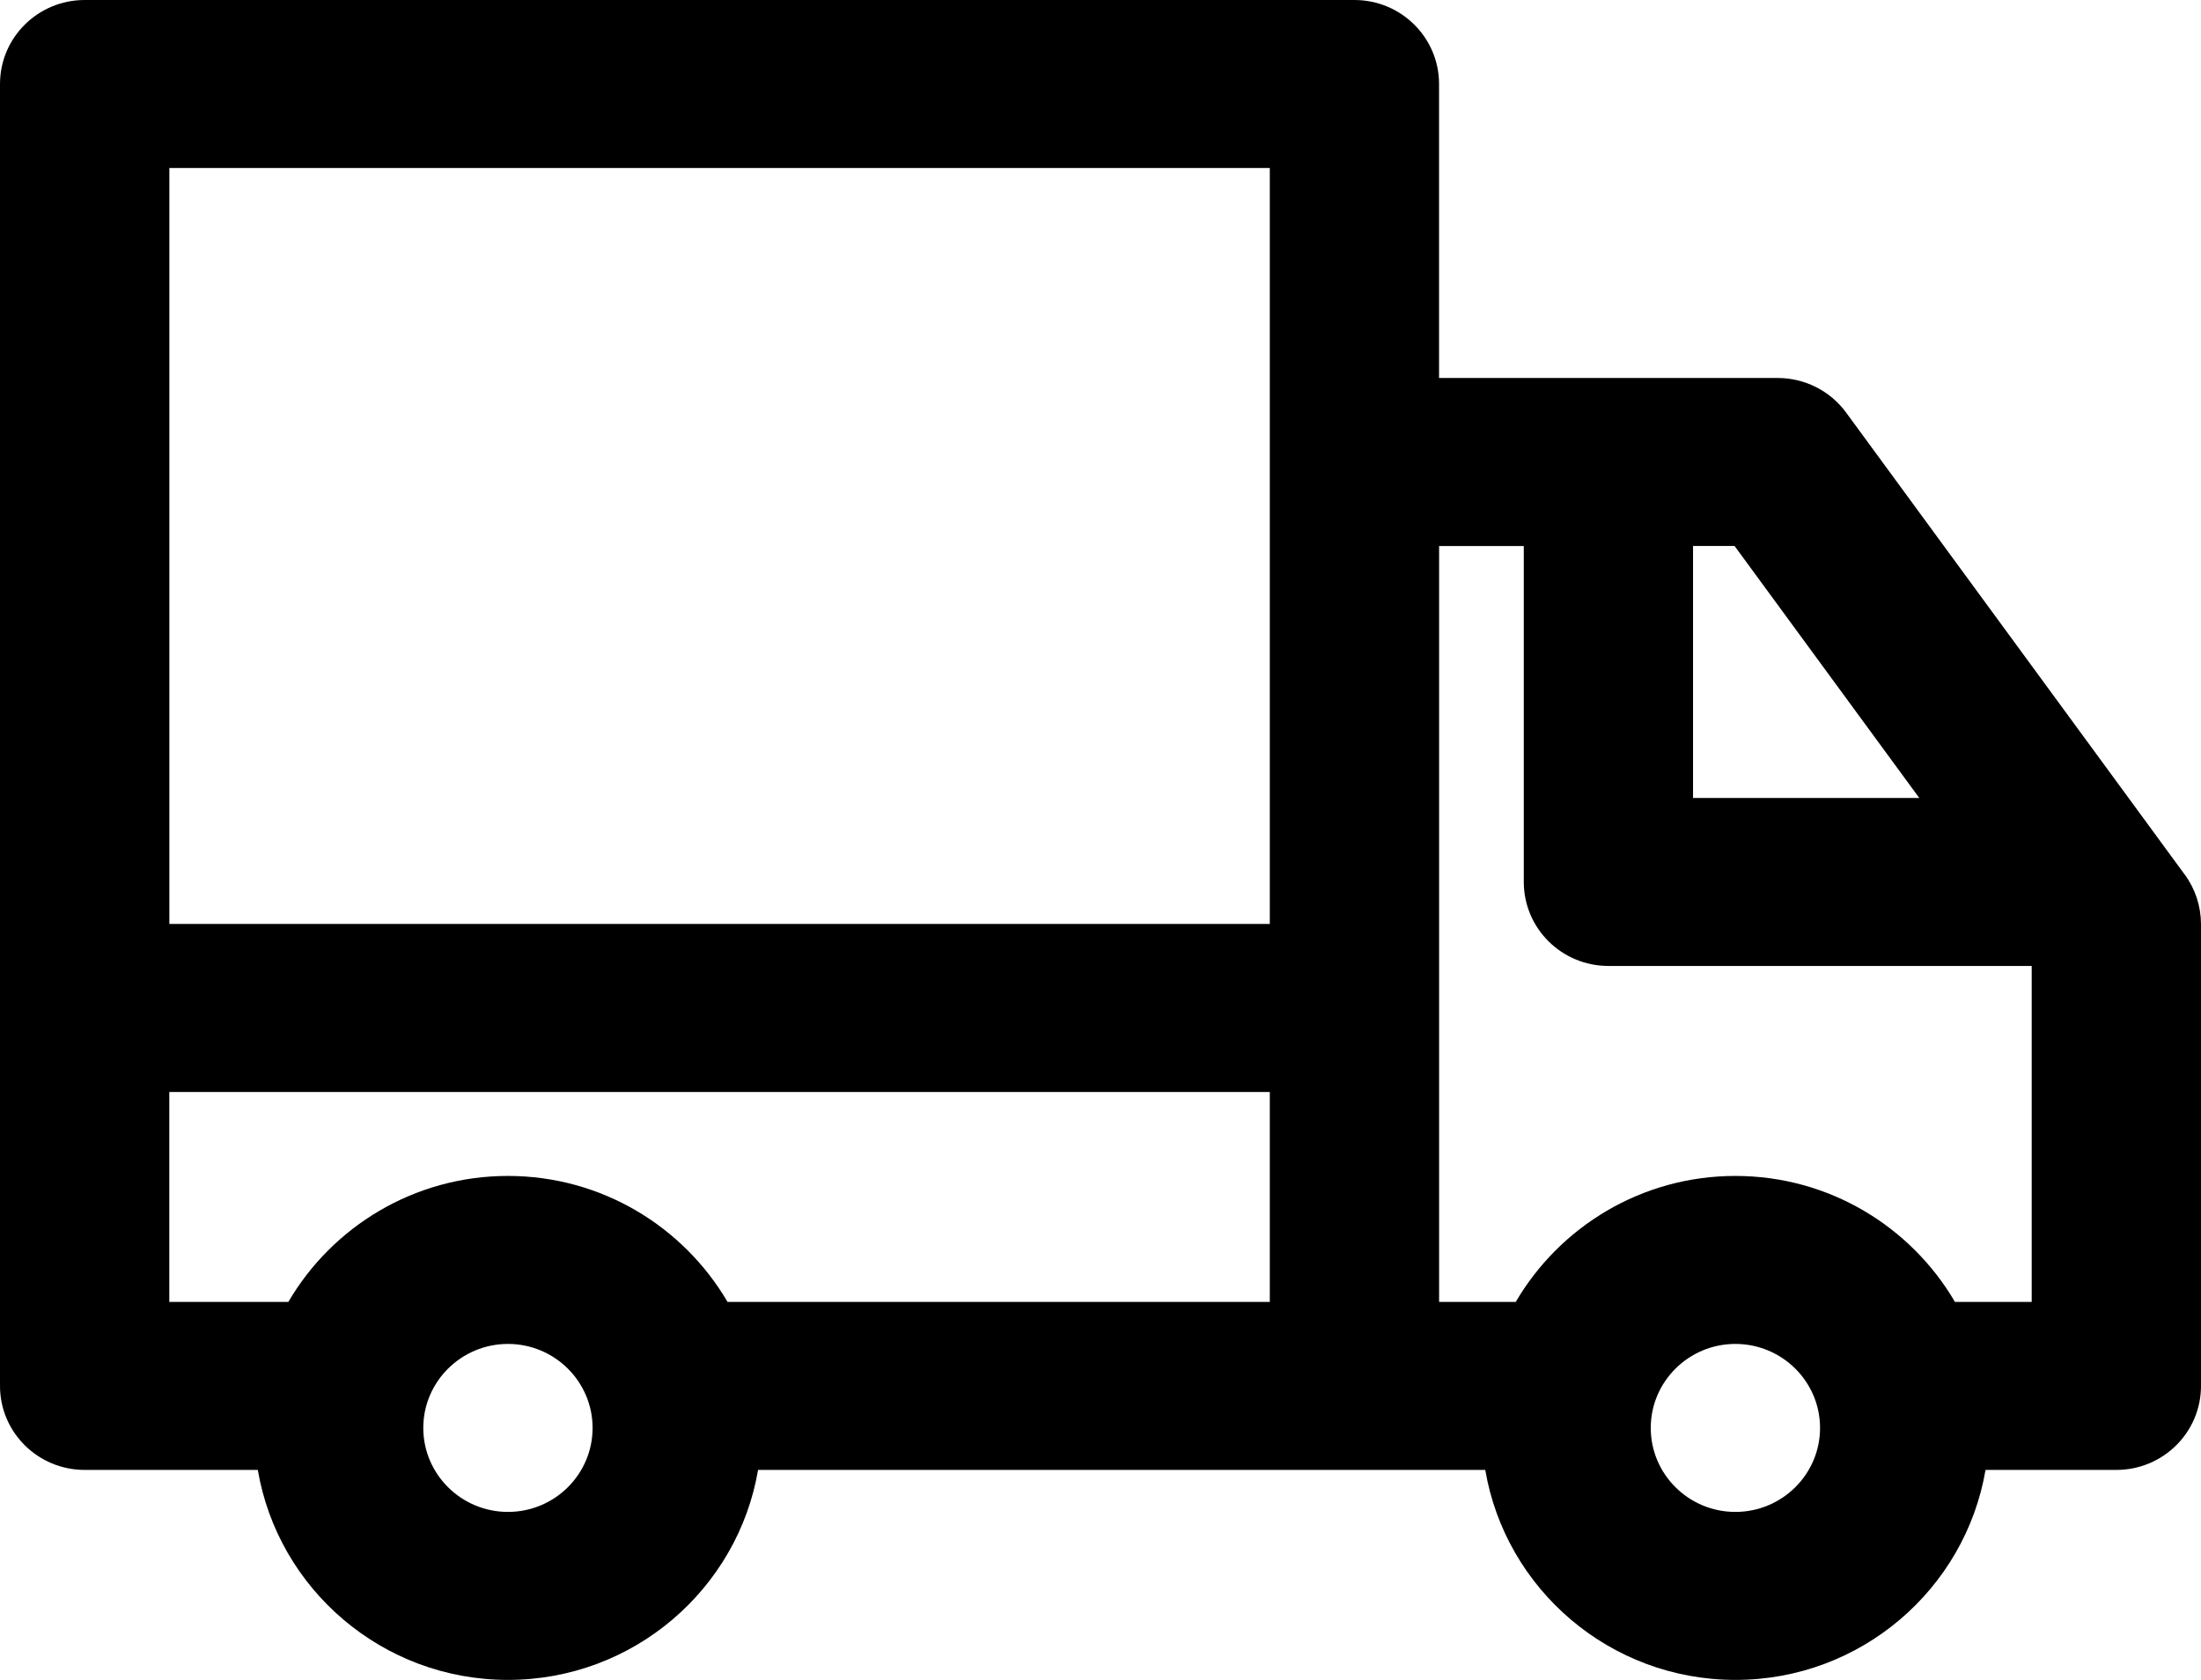 <svg width="38" height="29" viewBox="0 0 38 29" fill="none" xmlns="http://www.w3.org/2000/svg">
<path d="M37.719 15.098L31.873 7.122C31.598 6.747 31.159 6.525 30.691 6.525H24.845V1.45C24.845 0.65 24.191 0 23.384 0L1.462 0C0.655 0 0 0.649 0 1.45V23.925C0 24.726 0.655 25.375 1.462 25.375H4.451C4.8 27.43 6.601 29 8.769 29C10.938 29 12.738 27.429 13.088 25.375H25.643C25.992 27.43 27.793 29 29.962 29C32.13 29 33.93 27.429 34.28 25.375H36.538C37.346 25.375 38 24.726 38 23.925L38 15.951C37.999 15.644 37.901 15.345 37.72 15.098L37.719 15.098ZM33.136 13.775H29.23V9.425H29.947L33.136 13.775ZM21.923 2.9V15.95H2.924V2.9H21.923ZM8.77 26.1C7.964 26.1 7.308 25.45 7.308 24.65C7.308 23.851 7.964 23.2 8.77 23.2C9.576 23.2 10.231 23.851 10.231 24.65C10.231 25.45 9.576 26.1 8.77 26.1ZM12.561 22.475C11.801 21.177 10.388 20.3 8.769 20.3C7.151 20.3 5.737 21.177 4.978 22.475H2.923V18.851H21.923V22.475H12.561ZM29.961 26.1C29.155 26.1 28.5 25.45 28.5 24.65C28.5 23.851 29.155 23.2 29.961 23.2C30.767 23.2 31.423 23.851 31.423 24.65C31.423 25.45 30.767 26.1 29.961 26.1ZM33.752 22.475C32.993 21.177 31.58 20.3 29.961 20.3C28.342 20.3 26.929 21.177 26.169 22.475H24.846L24.846 9.426H26.308V15.225C26.308 16.026 26.962 16.675 27.769 16.675H35.077V22.475H33.752Z" fill="black"/>
</svg>
